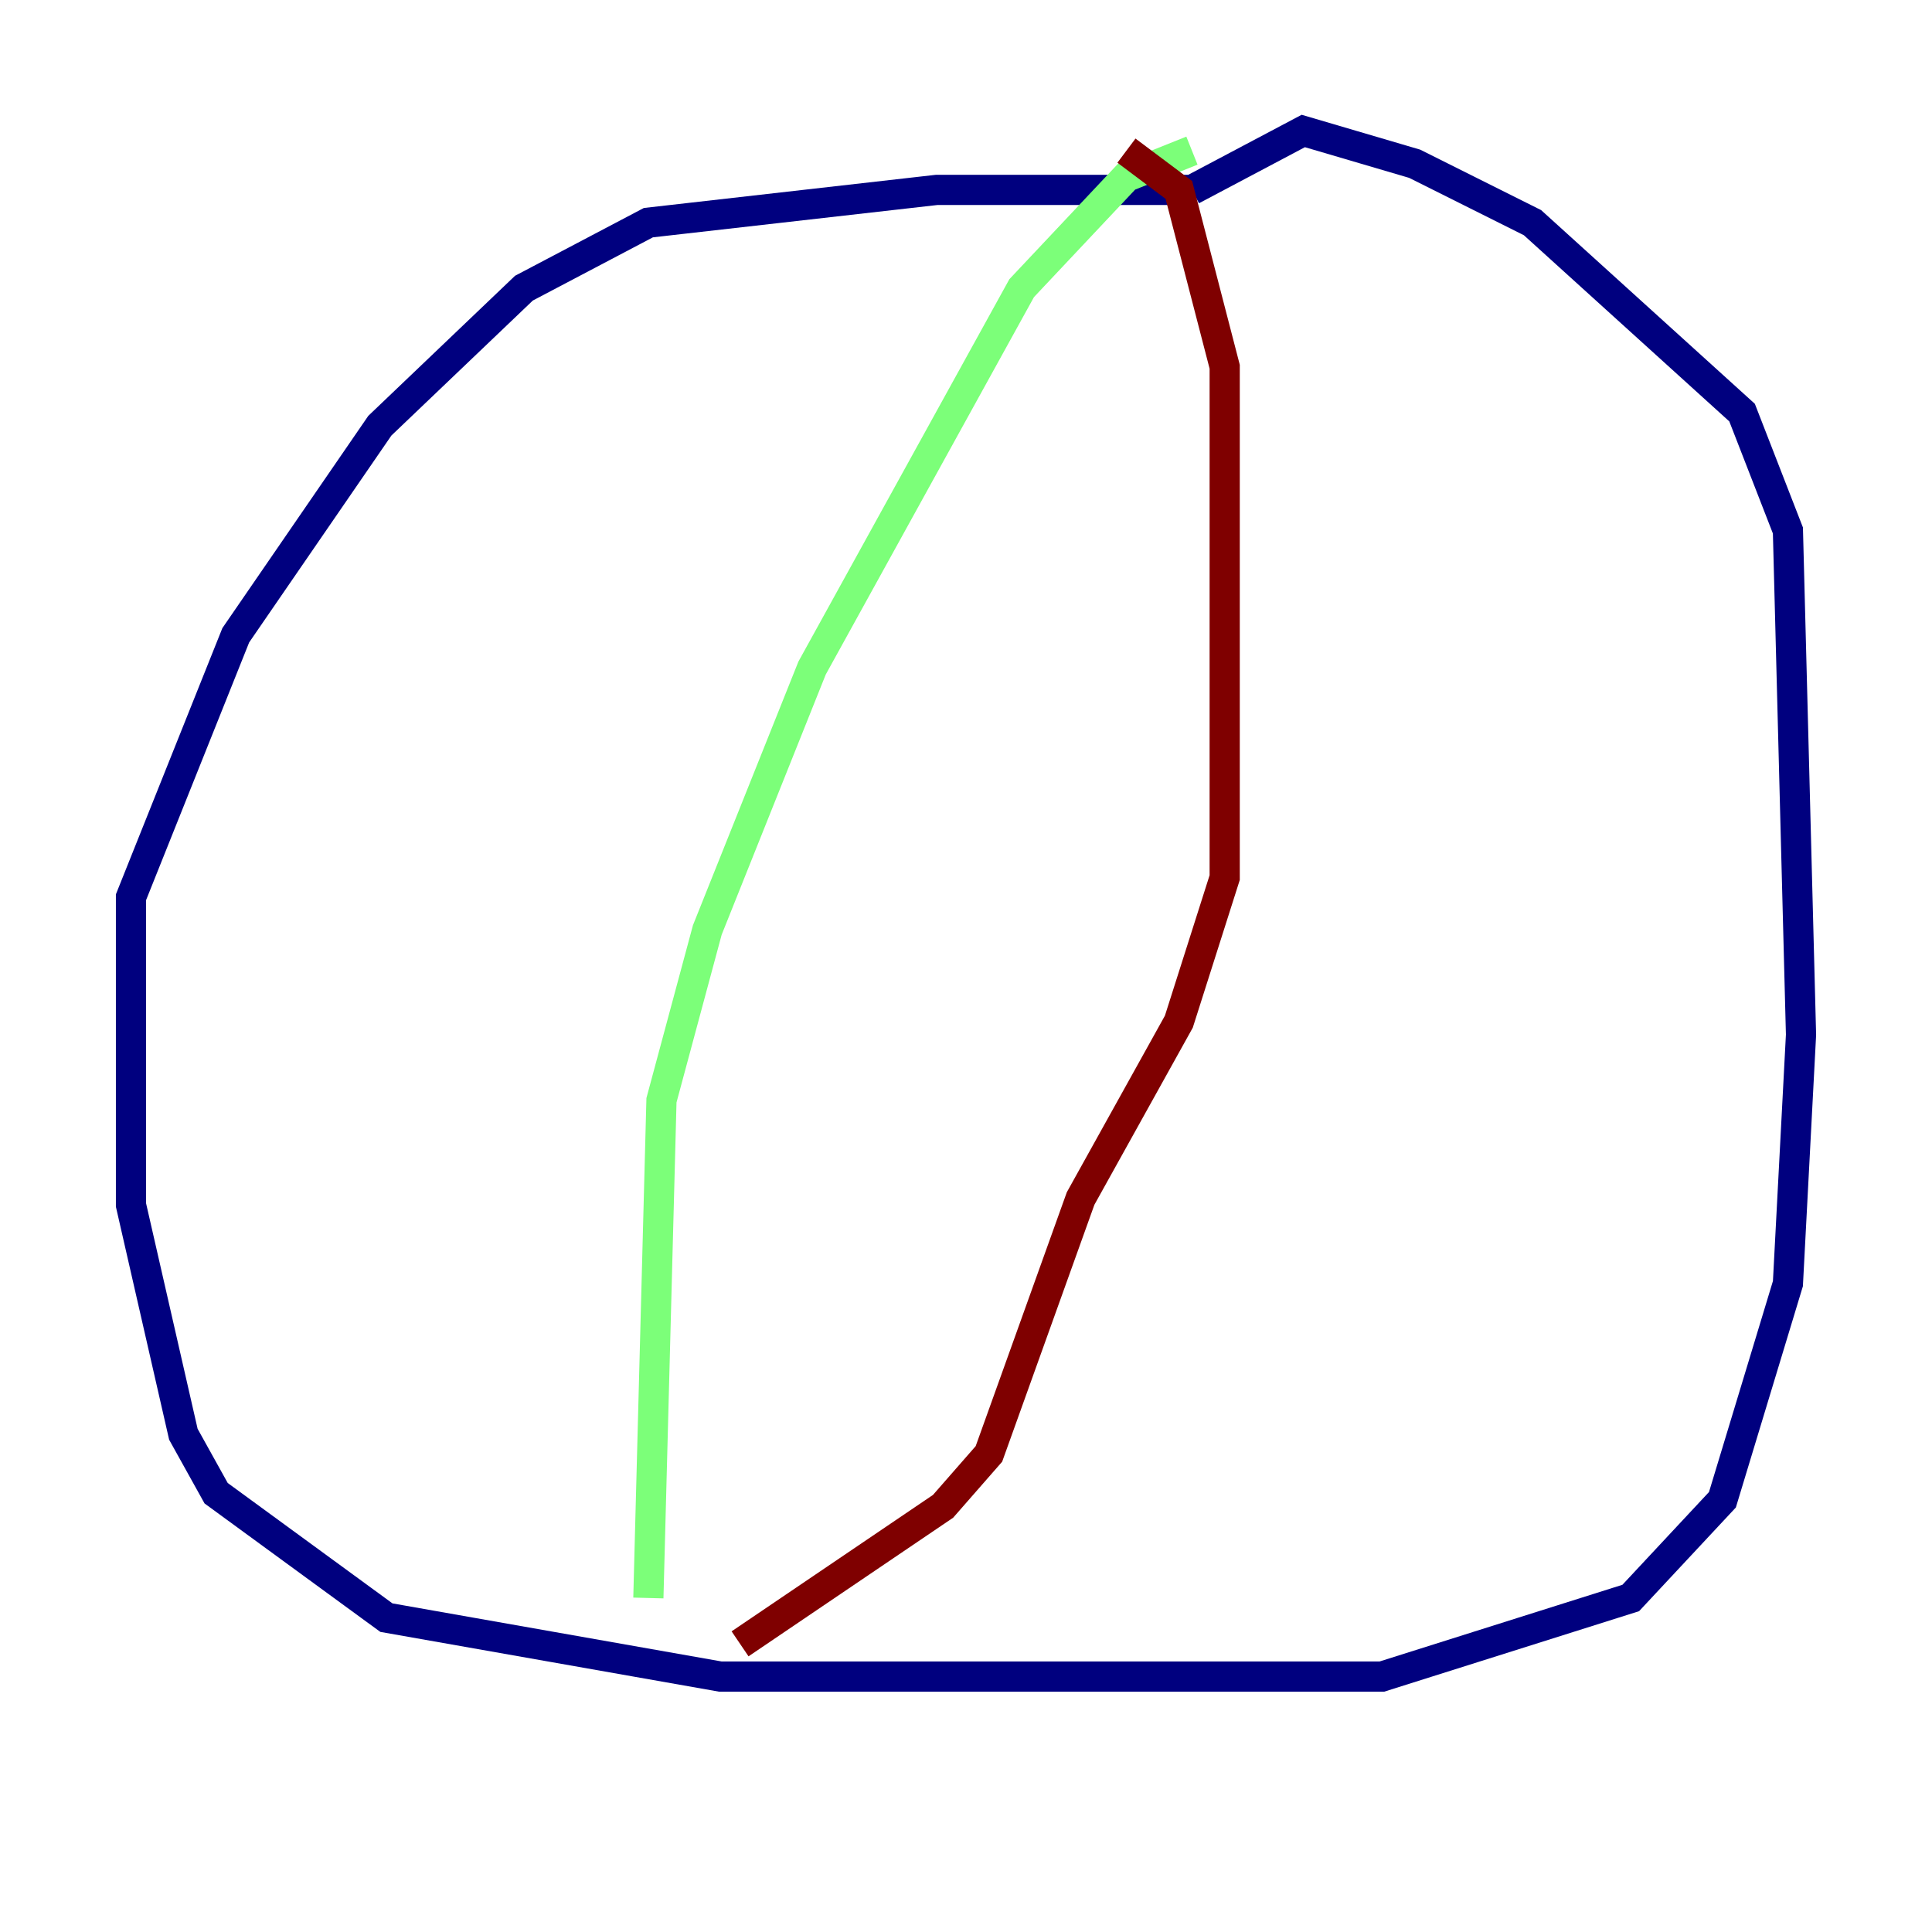 <?xml version="1.0" encoding="utf-8" ?>
<svg baseProfile="tiny" height="128" version="1.2" viewBox="0,0,128,128" width="128" xmlns="http://www.w3.org/2000/svg" xmlns:ev="http://www.w3.org/2001/xml-events" xmlns:xlink="http://www.w3.org/1999/xlink"><defs /><polyline fill="none" points="78.969,12.583 62.047,12.583 42.956,14.752 34.712,19.091 25.166,28.203 15.62,42.088 8.678,59.444 8.678,79.837 12.149,95.024 14.319,98.929 25.6,107.173 47.729,111.078 91.552,111.078 108.041,105.871 114.115,99.363 118.454,85.044 119.322,68.556 118.454,35.146 115.417,27.336 101.532,14.752 93.722,10.848 86.346,8.678 78.969,12.583" stroke="#00007f" stroke-width="2" /><polyline fill="none" points="78.969,9.98 74.63,11.715 67.688,19.091 53.803,44.258 46.861,61.614 43.824,72.895 42.956,105.871" stroke="#7cff79" stroke-width="2" /><polyline fill="none" points="74.63,9.98 78.102,12.583 81.139,24.298 81.139,58.142 78.102,67.688 71.593,79.403 65.519,96.325 62.481,99.797 49.031,108.909" stroke="#7f0000" stroke-width="2" /></svg>